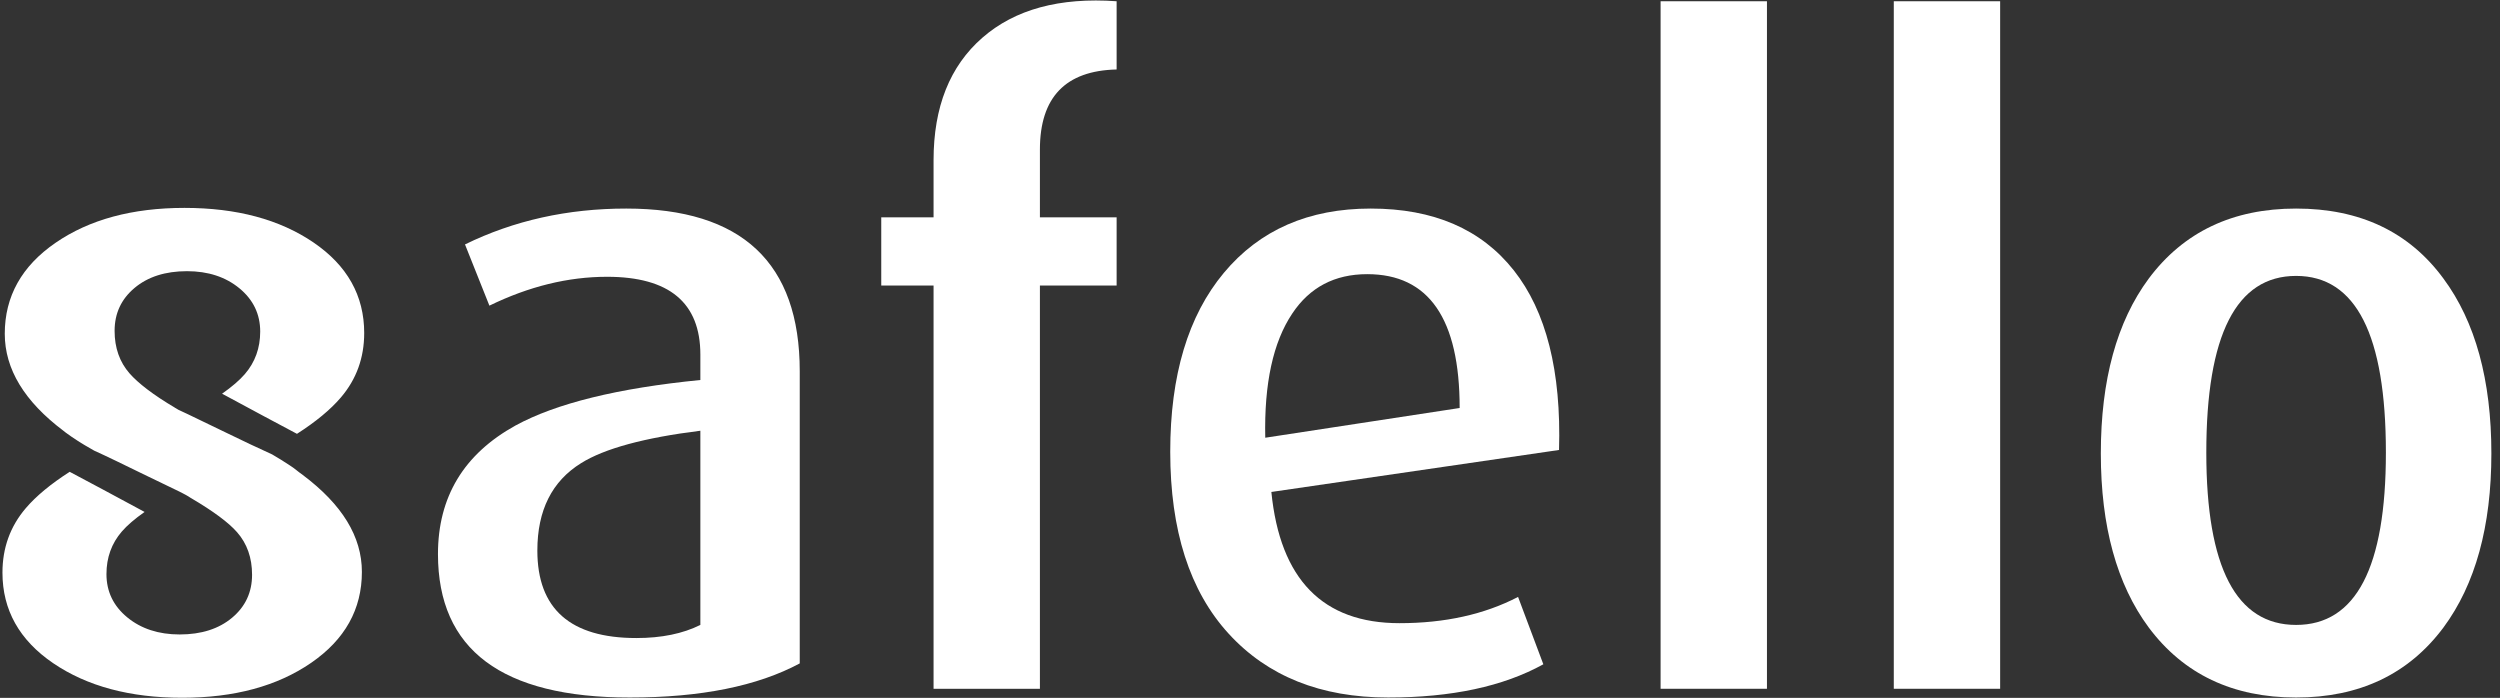 <?xml version="1.0" encoding="UTF-8" standalone="no"?>
<svg width="283px" height="79px" viewBox="0 0 283 79" version="1.1" xmlns="http://www.w3.org/2000/svg" xmlns:xlink="http://www.w3.org/1999/xlink">
    <rect x="0" y="0" width="283" height="79" fill="#333333" stroke="none"/>
    <!-- Generator: Sketch 3.8.3 (29802) - http://www.bohemiancoding.com/sketch -->
    <title>safello-logo</title>
    <desc>Created with Sketch.</desc>
    <defs></defs>
    <g id="Page-1" stroke="none" stroke-width="1" fill="none" fill-rule="evenodd">
        <g id="Portfolio" transform="translate(-588, -878)">
            <g id="safello-container" transform="translate(-1, 682)">
                <g id="safello-logo" transform="translate(570, 196)">
                    <path d="M46.868,46.878 C41.604,44.766 38.974,41.961 38.974,38.462 C38.974,36.481 39.648,34.815 40.997,33.461 C42.344,32.109 44.204,31.431 46.572,31.431 C49.795,31.431 52.624,32.421 55.059,34.402 L58.019,27.371 C54.203,24.863 49.597,23.609 44.204,23.609 C39.203,23.609 35.14,25.094 32.017,28.064 C28.891,31.035 27.329,34.699 27.329,39.055 C27.329,45.921 31.375,50.905 39.467,54.007 C42.295,55.063 44.303,56.235 45.487,57.522 C46.671,58.809 47.263,60.576 47.263,62.819 C47.263,64.998 46.506,66.797 44.993,68.216 C43.479,69.636 41.506,70.345 39.072,70.345 C34.993,70.345 31.671,69.322 29.106,67.275 L25.948,74.999 C29.698,77.573 34.598,78.86 40.652,78.86 C46.309,78.86 50.88,77.276 54.368,74.107 C57.854,70.939 59.598,67.111 59.598,62.621 C59.598,55.559 55.355,50.311 46.868,46.878 L46.868,46.878 L46.868,46.878 Z" id="Shape"></path>
                    <path d="M109.531,42.026 C109.531,29.748 102.984,23.609 89.893,23.609 C83.248,23.609 77.163,24.963 71.637,27.669 L74.4,34.6 C78.873,32.421 83.314,31.332 87.722,31.332 C94.761,31.332 98.281,34.27 98.281,40.145 L98.281,43.016 C88.939,43.941 81.965,45.657 77.361,48.165 C71.505,51.4 68.578,56.252 68.578,62.721 C68.578,73.548 75.814,78.96 90.288,78.96 C98.314,78.96 104.728,77.672 109.531,75.098 L109.531,42.026 L109.531,42.026 Z M91.039,72.226 C83.564,72.226 79.828,68.926 79.828,62.325 C79.828,57.77 81.481,54.47 84.788,52.423 C87.434,50.774 91.932,49.551 98.281,48.759 L98.281,70.741 C96.297,71.731 93.882,72.226 91.039,72.226 L91.039,72.226 L91.039,72.226 Z" id="Shape" fill="#FFFFFF"></path>
                    <path d="M145.402,24.599 L136.718,24.599 L136.718,16.93 C136.718,11.02 139.612,7.998 145.402,7.865 L145.402,0.142 C138.954,-0.319 133.888,1.057 130.205,4.27 C126.52,7.483 124.679,12.106 124.679,18.137 L124.679,24.599 L118.758,24.599 L118.758,32.323 L124.679,32.323 L124.679,77.969 L136.718,77.969 L136.718,32.322 L145.402,32.322 L145.402,24.599 L145.402,24.599 Z" id="Shape" fill="#FFFFFF"></path>
                    <path d="M190.351,30.59 C186.666,25.936 181.273,23.609 174.168,23.609 C167.127,23.609 161.586,26.035 157.54,30.887 C153.494,35.738 151.471,42.489 151.471,51.136 C151.471,60.047 153.674,66.913 158.082,71.731 C162.489,76.55 168.509,78.959 176.141,78.959 C183.311,78.959 189.167,77.706 193.706,75.197 L190.845,67.572 C187.028,69.553 182.556,70.543 177.424,70.543 C168.74,70.543 163.905,65.592 162.918,55.69 L195.483,50.938 C195.745,42.026 194.035,35.243 190.351,30.59 L190.351,30.59 Z M162.227,49.551 C162.095,43.412 163.115,38.726 165.286,35.491 C167.26,32.521 170.088,31.035 173.773,31.035 C180.745,31.035 184.233,36.085 184.233,46.185 L162.227,49.551 L162.227,49.551 Z" id="Shape" fill="#FFFFFF"></path>
                    <polygon id="Shape" fill="#FFFFFF" points="219.019 0.142 206.979 0.142 206.979 77.969 219.019 77.969"></polygon>
                    <polygon id="Shape" fill="#FFFFFF" points="245.416 0.142 233.377 0.142 233.377 77.969 245.416 77.969"></polygon>
                    <path d="M295.596,31.53 C291.713,26.25 286.155,23.609 278.918,23.609 C271.747,23.609 266.188,26.25 262.241,31.53 C258.622,36.416 256.814,43.016 256.814,51.334 C256.814,59.586 258.622,66.154 262.241,71.038 C266.189,76.32 271.747,78.96 278.918,78.96 C286.088,78.96 291.648,76.32 295.596,71.038 C299.213,66.154 301.023,59.586 301.023,51.334 C301.023,43.016 299.213,36.416 295.596,31.53 L295.596,31.53 L295.596,31.53 Z M278.918,70.741 C272.142,70.741 268.754,64.24 268.754,51.235 C268.754,37.901 272.142,31.233 278.918,31.233 C285.693,31.233 289.083,37.901 289.083,51.235 C289.083,64.24 285.694,70.741 278.918,70.741 L278.918,70.741 L278.918,70.741 Z" id="Shape" fill="#FFFFFF"></path>
                    <polygon id="Shape" points="12.122 18.584 64.423 18.584 64.423 83.688 12.122 83.688"></polygon>
                    <path d="M59.103,44.798 C57.939,46.165 56.299,47.526 54.189,48.881 C52.518,47.992 48.722,45.966 45.813,44.38 C46.917,43.602 47.766,42.87 48.355,42.185 C49.503,40.852 50.077,39.26 50.077,37.41 C50.077,35.451 49.301,33.832 47.751,32.553 C46.199,31.275 44.245,30.634 41.888,30.634 C39.469,30.634 37.515,31.261 36.026,32.512 C34.537,33.764 33.793,35.369 33.793,37.328 C33.793,39.234 34.351,40.826 35.468,42.104 C36.418,43.192 38.135,44.468 40.613,45.931 C40.589,45.962 40.575,45.981 40.575,45.981 C40.575,45.981 40.959,46.176 41.581,46.49 C41.713,46.565 41.845,46.64 41.981,46.716 C41.989,46.712 41.996,46.708 42.004,46.704 C44.785,48.106 50.735,51.089 51.642,51.385 C52.846,52.066 53.958,52.759 54.979,53.463 L37.181,53.463 C35.066,52.428 32.821,51.405 31.548,50.834 C24.858,46.938 21.511,42.546 21.511,37.655 C21.511,33.465 23.402,30.063 27.187,27.451 C30.97,24.839 35.778,23.533 41.61,23.533 C47.44,23.533 52.248,24.826 56.032,27.41 C59.815,29.996 61.708,33.383 61.708,37.573 C61.708,40.349 60.839,42.757 59.103,44.798 L59.103,44.798 Z" id="Shape"></path>
                    <path d="M23.857,57.227 C25.021,55.86 26.661,54.498 28.771,53.143 C30.442,54.033 34.238,56.059 37.147,57.645 C36.043,58.423 35.194,59.154 34.604,59.839 C33.457,61.172 32.883,62.764 32.883,64.615 C32.883,66.574 33.659,68.193 35.209,69.472 C36.761,70.75 38.714,71.39 41.071,71.39 C43.49,71.39 45.445,70.764 46.933,69.513 C48.422,68.26 49.167,66.656 49.167,64.696 C49.167,62.791 48.608,61.199 47.492,59.921 C46.541,58.832 44.825,57.556 42.347,56.093 C42.37,56.062 42.384,56.043 42.384,56.043 C42.384,56.043 42,55.848 41.379,55.534 C41.246,55.459 41.114,55.384 40.978,55.309 C40.971,55.313 40.964,55.317 40.956,55.321 C38.175,53.918 32.224,50.936 31.318,50.639 C30.114,49.958 29.002,49.265 27.98,48.561 L45.779,48.561 C47.894,49.597 50.138,50.619 51.412,51.191 C58.102,55.086 61.449,59.479 61.449,64.37 C61.449,68.56 59.558,71.961 55.773,74.574 C51.99,77.186 47.182,78.492 41.35,78.492 C35.52,78.492 30.712,77.199 26.928,74.614 C23.145,72.029 21.252,68.641 21.252,64.451 C21.252,61.676 22.121,59.268 23.857,57.227 L23.857,57.227 Z" id="Shape"></path>
                    <polygon id="Shape" points="0.034 12.891 66.397 12.891 66.397 90.124 0.034 90.124"></polygon>
                    <path d="M57.591,44.989 C56.413,46.369 54.753,47.742 52.617,49.11 C50.926,48.212 47.084,46.168 44.139,44.567 C45.256,43.783 46.115,43.044 46.712,42.353 C47.874,41.008 48.455,39.402 48.455,37.535 C48.455,35.558 47.669,33.925 46.1,32.634 C44.53,31.344 42.552,30.698 40.167,30.698 C37.718,30.698 35.74,31.33 34.233,32.593 C32.726,33.856 31.973,35.475 31.973,37.452 C31.973,39.375 32.538,40.981 33.668,42.271 C34.63,43.369 36.342,44.702 38.85,46.178 C38.826,46.21 38.729,46.103 38.85,46.178 C39.042,46.313 39.224,46.421 39.855,46.697 C39.989,46.772 40.141,46.818 40.279,46.895 C40.286,46.89 40.271,46.899 40.279,46.895 C41.258,47.387 42.731,48.06 44.136,48.757 L44.136,48.757 C46.277,49.802 48.517,50.863 49.806,51.44 C50.501,51.844 51.159,52.252 51.783,52.667 C52.351,53.019 52.759,53.413 53.28,53.771 L53.28,53.771 C57.726,57.11 59.966,60.74 59.966,64.738 C59.966,68.965 58.051,72.398 54.221,75.033 C50.391,77.669 45.525,78.987 39.622,78.987 C33.721,78.987 28.854,77.682 25.023,75.075 C21.194,72.466 19.278,69.048 19.278,64.82 C19.278,62.019 20.158,59.59 21.915,57.53 C23.093,56.151 24.753,54.777 26.889,53.41 C28.58,54.307 32.422,56.352 35.367,57.952 C34.249,58.737 33.39,59.475 32.793,60.166 C31.632,61.511 31.051,63.117 31.051,64.985 C31.051,66.962 31.837,68.595 33.406,69.885 C34.976,71.175 36.954,71.821 39.339,71.821 C41.788,71.821 43.766,71.189 45.273,69.927 C46.78,68.663 47.534,67.044 47.534,65.067 C47.534,63.144 46.969,61.538 45.838,60.249 C44.877,59.15 43.139,57.863 40.631,56.387 C40.608,56.378 40.565,56.35 40.565,56.35 C40.565,56.35 40.28,56.14 39.651,55.823 C39.517,55.747 39.417,55.71 39.279,55.634 C39.271,55.638 39.287,55.629 39.279,55.634 C38.3,55.141 36.827,54.468 35.421,53.771 L35.421,53.771 C33.281,52.726 30.941,51.583 29.652,51.007 C28.957,50.603 28.347,50.267 27.724,49.853 C27.155,49.501 26.967,49.333 26.446,48.974 L26.21,48.787 C21.765,45.448 19.54,41.78 19.54,37.782 C19.54,33.554 21.455,30.122 25.286,27.486 C29.115,24.85 33.981,23.533 39.884,23.533 C45.785,23.533 50.652,24.837 54.483,27.445 C58.312,30.054 60.228,33.472 60.228,37.7 C60.228,40.5 59.348,42.93 57.591,44.989 L57.591,44.989 Z" id="Shape" fill="#FFFFFF"></path>
                </g>
            </g>
        </g>
    </g>
</svg>